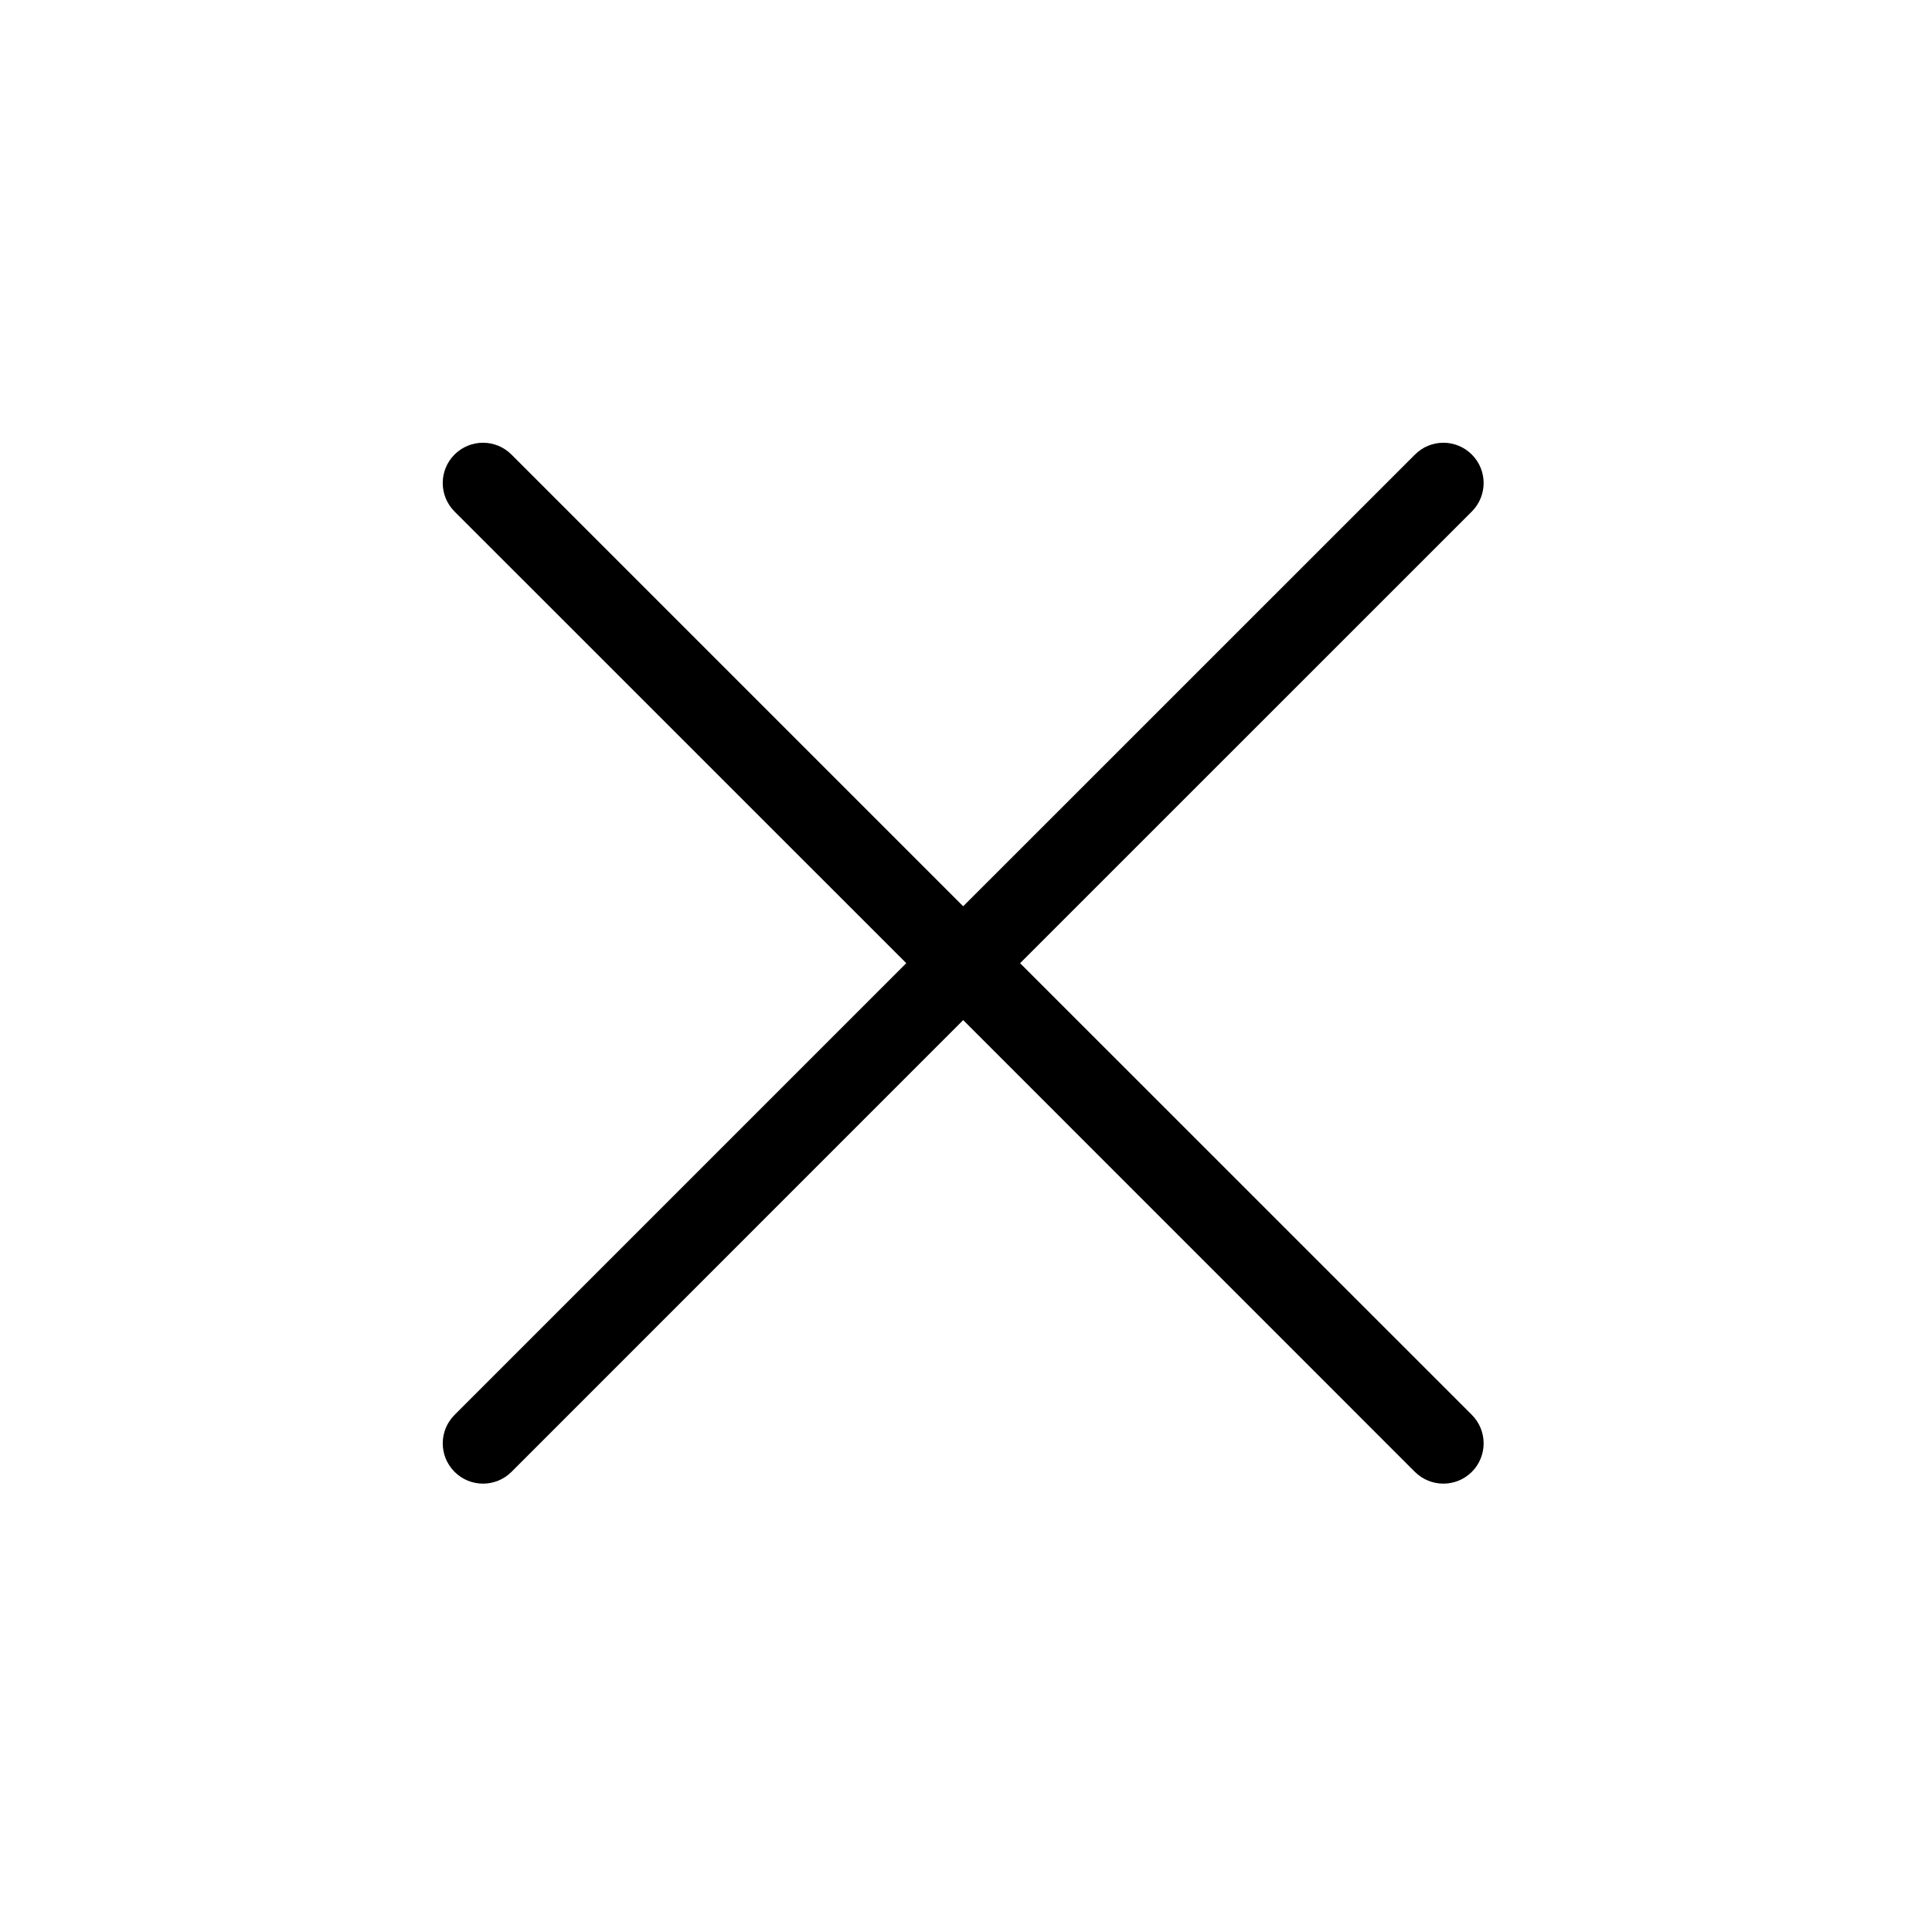 <svg width="24" height="24" viewBox="0 0 24 24" fill="none" xmlns="http://www.w3.org/2000/svg">
<path fill-rule="evenodd" clip-rule="evenodd" d="M5.646 5.647C5.451 5.842 5.451 6.158 5.646 6.354L11.258 11.965L5.647 17.576C5.451 17.772 5.451 18.088 5.647 18.284C5.842 18.479 6.158 18.479 6.354 18.284L11.965 12.672L17.576 18.284C17.772 18.479 18.088 18.479 18.284 18.284C18.479 18.088 18.479 17.772 18.284 17.576L12.672 11.965L18.284 6.354C18.479 6.158 18.479 5.842 18.284 5.647C18.088 5.451 17.772 5.451 17.577 5.647L11.965 11.258L6.354 5.647C6.158 5.451 5.842 5.451 5.646 5.647Z" fill="currentcolor"/>
</svg>
